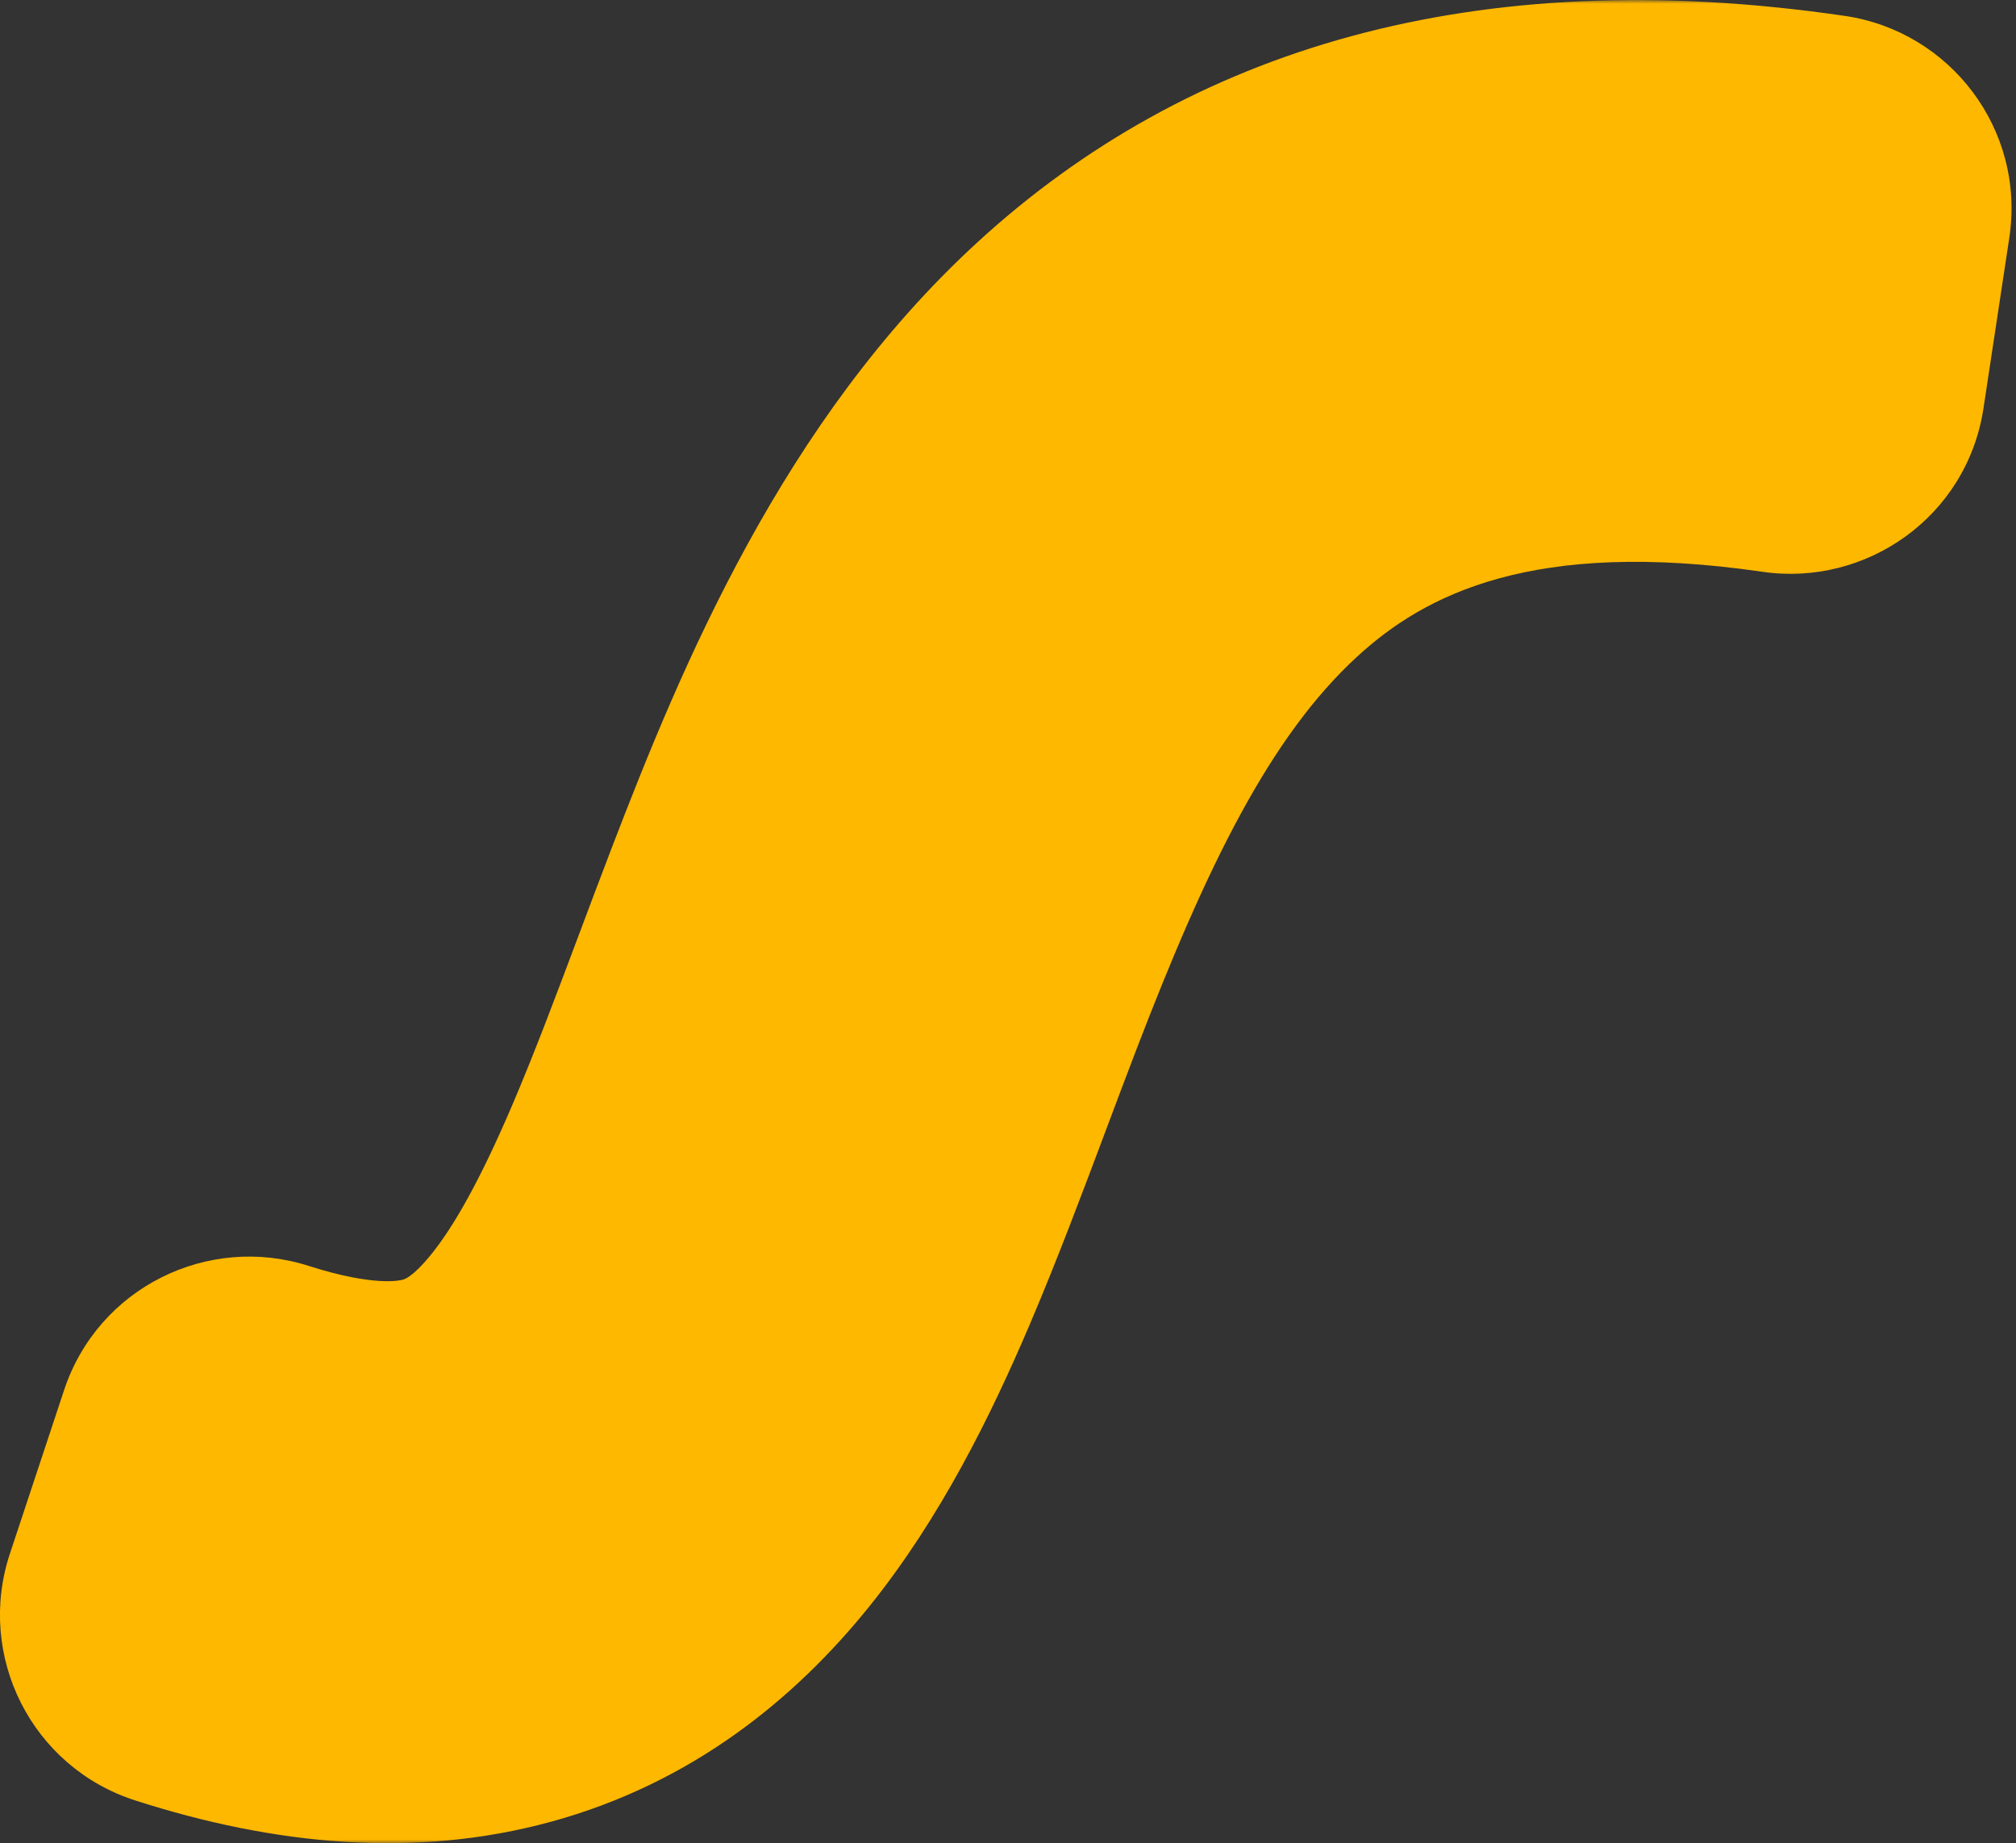 <svg width="269" height="246" viewBox="0 0 269 246" fill="none" xmlns="http://www.w3.org/2000/svg">
<rect x="0" y="0" width="269" height="246" fill="#333333" stroke="none"/>
<mask id="path-1-outside-1_63_315" maskUnits="userSpaceOnUse" x="-1" y="0" width="270" height="246" fill="black">
<rect fill="white" x="-1" width="270" height="246"/>
<path fill-rule="evenodd" clip-rule="evenodd" d="M66.909 219.027C54.698 222.362 41.021 221.426 25.689 216.49C25.163 216.321 24.877 215.754 25.051 215.23L32.282 193.396C32.456 192.872 33.024 192.589 33.55 192.757C45.591 196.604 54.095 196.611 60.321 194.91C66.602 193.195 71.973 189.359 77.05 183.046C82.264 176.562 86.838 167.868 91.394 157.188C94.575 149.73 97.519 141.883 100.644 133.552C102.029 129.858 103.45 126.07 104.943 122.179C114.32 97.74 126.113 70.252 147.254 50.822C169.075 30.768 199.336 20.543 242.54 26.858C243.086 26.938 243.47 27.449 243.388 27.995L239.946 50.736C239.863 51.282 239.343 51.656 238.797 51.577C201.859 46.203 179.554 55.092 164.171 69.229C147.803 84.272 137.705 106.581 128.284 131.135C126.95 134.612 125.617 138.165 124.276 141.738C121.057 150.319 117.797 159.009 114.389 166.998C109.526 178.397 103.888 189.566 96.532 198.713C89.039 208.03 79.481 215.592 66.909 219.027Z"/>
</mask>
<path fill-rule="evenodd" clip-rule="evenodd" d="M66.909 219.027C54.698 222.362 41.021 221.426 25.689 216.49C25.163 216.321 24.877 215.754 25.051 215.23L32.282 193.396C32.456 192.872 33.024 192.589 33.55 192.757C45.591 196.604 54.095 196.611 60.321 194.91C66.602 193.195 71.973 189.359 77.05 183.046C82.264 176.562 86.838 167.868 91.394 157.188C94.575 149.73 97.519 141.883 100.644 133.552C102.029 129.858 103.45 126.07 104.943 122.179C114.32 97.74 126.113 70.252 147.254 50.822C169.075 30.768 199.336 20.543 242.54 26.858C243.086 26.938 243.47 27.449 243.388 27.995L239.946 50.736C239.863 51.282 239.343 51.656 238.797 51.577C201.859 46.203 179.554 55.092 164.171 69.229C147.803 84.272 137.705 106.581 128.284 131.135C126.95 134.612 125.617 138.165 124.276 141.738C121.057 150.319 117.797 159.009 114.389 166.998C109.526 178.397 103.888 189.566 96.532 198.713C89.039 208.03 79.481 215.592 66.909 219.027Z" fill="#FFE9AF"/>
<path d="M66.909 219.027L73.496 243.143L73.496 243.143L66.909 219.027ZM60.321 194.91L53.733 170.794L53.733 170.794L60.321 194.91ZM77.05 183.046L57.568 167.378L57.568 167.378L77.05 183.046ZM91.394 157.188L68.399 147.379L68.399 147.379L91.394 157.188ZM100.644 133.552L77.236 124.772L77.236 124.772L100.644 133.552ZM104.943 122.179L128.284 131.135L128.284 131.135L104.943 122.179ZM147.254 50.822L164.171 69.229L164.171 69.229L147.254 50.822ZM164.171 69.229L181.088 87.636L181.088 87.636L164.171 69.229ZM128.284 131.135L104.943 122.179L104.943 122.179L128.284 131.135ZM124.276 141.738L147.683 150.52L147.683 150.52L124.276 141.738ZM114.389 166.998L137.384 176.807L137.384 176.807L114.389 166.998ZM96.532 198.713L77.05 183.046L77.05 183.046L96.532 198.713ZM242.54 26.858L246.156 2.121L242.54 26.858ZM243.388 27.995L268.106 31.736L243.388 27.995ZM32.282 193.396L8.55 185.536L32.282 193.396ZM33.55 192.757L25.941 216.571L33.55 192.757ZM239.946 50.736L215.227 46.995L239.946 50.736ZM238.797 51.577L235.198 76.316L238.797 51.577ZM25.689 216.49L33.35 192.693L25.689 216.49ZM25.051 215.23L1.319 207.369L25.051 215.23ZM18.028 240.287C36.536 246.246 55.331 248.105 73.496 243.143L60.321 194.91C54.064 196.62 45.507 196.606 33.35 192.693L18.028 240.287ZM8.55 185.536L1.319 207.369L48.783 223.09L56.014 201.257L8.55 185.536ZM53.733 170.794C53.415 170.881 50.005 171.77 41.158 168.943L25.941 216.571C41.178 221.439 54.774 222.341 66.909 219.027L53.733 170.794ZM57.568 167.378C56.167 169.121 55.184 169.948 54.658 170.322C54.203 170.645 53.947 170.735 53.733 170.794L66.909 219.027C79.468 215.596 89.028 208.044 96.532 198.713L57.568 167.378ZM68.399 147.379C64.147 157.345 60.638 163.562 57.568 167.378L96.532 198.713C103.89 189.563 109.528 178.391 114.389 166.998L68.399 147.379ZM77.236 124.772C74.071 133.21 71.323 140.522 68.399 147.379L114.389 166.998C117.827 158.938 120.967 150.555 124.051 142.332L77.236 124.772ZM81.602 113.223C80.07 117.216 78.617 121.09 77.236 124.772L124.051 142.332C125.441 138.626 126.83 134.925 128.284 131.135L81.602 113.223ZM130.337 32.415C104.43 56.226 90.944 88.877 81.602 113.223L128.284 131.135C137.697 106.602 147.796 84.278 164.171 69.229L130.337 32.415ZM246.156 2.121C196.758 -5.1 158.57 6.468 130.337 32.415L164.171 69.229C179.579 55.068 201.915 46.185 238.924 51.595L246.156 2.121ZM264.664 54.477L268.106 31.736L218.669 24.254L215.227 46.995L264.664 54.477ZM181.088 87.636C190.09 79.363 204.49 71.849 235.198 76.316L242.396 26.837C199.227 20.557 169.018 30.82 147.254 50.822L181.088 87.636ZM151.625 140.091C161.099 115.398 169.502 98.285 181.088 87.636L147.254 50.822C126.105 70.259 114.311 97.764 104.943 122.179L151.625 140.091ZM147.683 150.52C149.029 146.931 150.33 143.465 151.625 140.091L104.943 122.179C103.57 125.758 102.204 129.4 100.869 132.957L147.683 150.52ZM137.384 176.807C141.049 168.216 144.505 158.99 147.683 150.52L100.869 132.956C97.608 141.648 94.545 149.801 91.394 157.188L137.384 176.807ZM116.013 214.38C125.51 202.572 132.212 188.932 137.384 176.807L91.394 157.188C86.84 167.863 82.266 176.56 77.05 183.046L116.013 214.38ZM73.496 243.143C92.368 237.988 106.11 226.694 116.013 214.38L77.05 183.046C71.967 189.366 66.594 193.197 60.321 194.91L73.496 243.143ZM238.924 51.595C225.945 49.698 216.65 37.593 218.669 24.254L268.106 31.736C270.29 17.305 260.228 4.178 246.156 2.121L238.924 51.595ZM56.014 201.257C51.804 213.969 38.239 220.5 25.941 216.571L41.158 168.943C27.808 164.678 13.108 171.775 8.55 185.536L56.014 201.257ZM215.227 46.995C217.264 33.535 229.748 24.997 242.396 26.837L235.198 76.316C248.939 78.315 262.461 69.029 264.664 54.477L215.227 46.995ZM33.35 192.693C46.115 196.802 52.953 210.5 48.783 223.09L1.319 207.369C-3.199 221.009 4.211 235.84 18.028 240.287L33.35 192.693Z" fill="#FFB800" mask="url(#path-1-outside-1_63_315)"/>
</svg>
